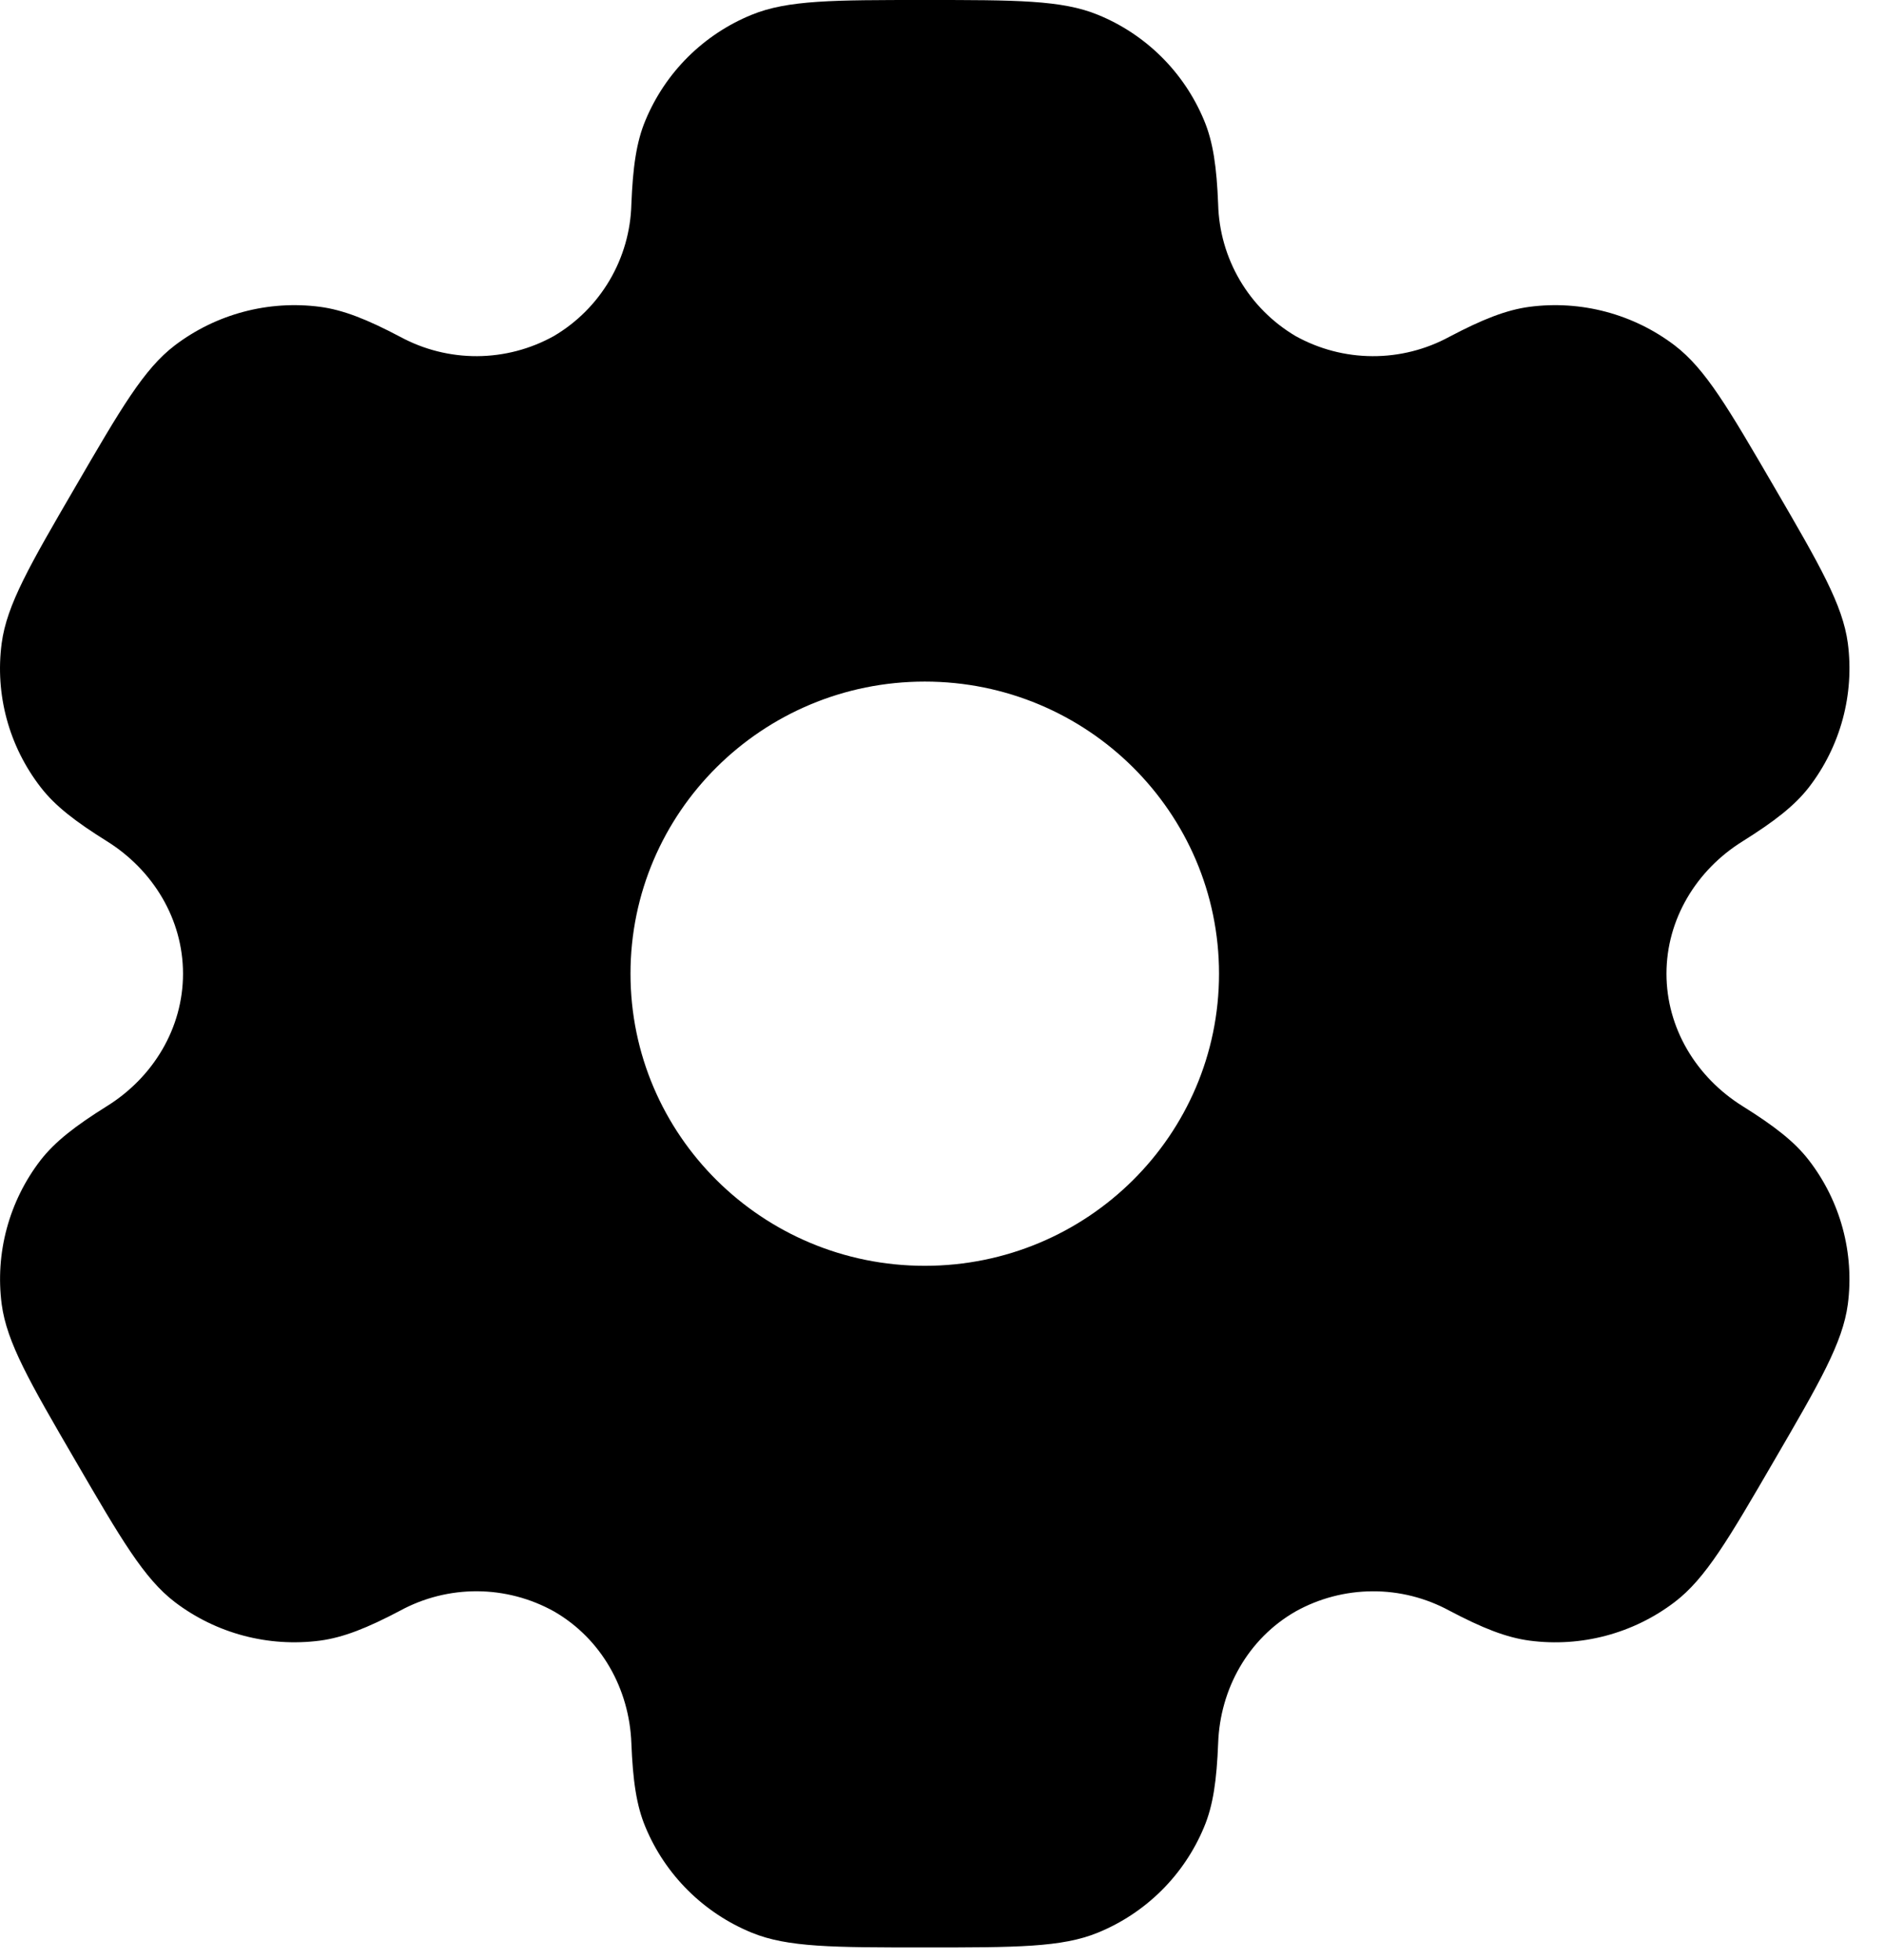 <svg width="50" height="52" viewBox="0 0 50 52" fill="none" xmlns="http://www.w3.org/2000/svg">
<path fill-rule="evenodd" clip-rule="evenodd" d="M29.138 0.393C28.182 -1.15484e-07 26.968 0 24.543 0C22.117 0 20.905 -1.15484e-07 19.947 0.393C19.316 0.65 18.743 1.03 18.259 1.51C17.776 1.99 17.393 2.561 17.131 3.19C16.888 3.767 16.795 4.441 16.756 5.42C16.738 6.129 16.54 6.822 16.18 7.433C15.82 8.045 15.311 8.555 14.7 8.915C14.077 9.262 13.376 9.445 12.663 9.449C11.95 9.452 11.248 9.276 10.621 8.936C9.748 8.476 9.115 8.223 8.49 8.14C7.122 7.962 5.739 8.329 4.64 9.163C3.819 9.788 3.212 10.832 2 12.917C0.786 15.001 0.182 16.043 0.045 17.063C-0.136 18.422 0.236 19.796 1.078 20.884C1.46 21.38 2 21.796 2.835 22.317C4.067 23.085 4.857 24.392 4.857 25.833C4.857 27.275 4.067 28.582 2.837 29.347C2 29.871 1.46 30.287 1.075 30.783C0.661 31.321 0.357 31.935 0.18 32.591C0.003 33.246 -0.043 33.93 0.045 34.604C0.182 35.622 0.786 36.665 2 38.75C3.214 40.835 3.819 41.876 4.64 42.504C5.736 43.338 7.12 43.705 8.49 43.527C9.115 43.444 9.748 43.191 10.621 42.731C11.248 42.39 11.951 42.214 12.664 42.217C13.378 42.221 14.079 42.405 14.703 42.752C15.958 43.475 16.702 44.805 16.756 46.247C16.795 47.228 16.888 47.9 17.131 48.476C17.658 49.742 18.671 50.75 19.947 51.274C20.903 51.667 22.117 51.667 24.543 51.667C26.968 51.667 28.182 51.667 29.138 51.274C29.769 51.016 30.342 50.636 30.826 50.156C31.309 49.676 31.692 49.105 31.954 48.476C32.197 47.9 32.29 47.228 32.329 46.247C32.38 44.805 33.127 43.472 34.385 42.752C35.008 42.405 35.709 42.222 36.422 42.218C37.135 42.214 37.837 42.391 38.464 42.731C39.337 43.191 39.97 43.444 40.595 43.527C41.965 43.707 43.349 43.338 44.444 42.504C45.266 41.878 45.873 40.835 47.085 38.75C48.299 36.665 48.903 35.624 49.04 34.604C49.128 33.93 49.081 33.246 48.904 32.59C48.727 31.935 48.422 31.321 48.007 30.783C47.625 30.287 47.085 29.871 46.25 29.349C45.018 28.582 44.227 27.275 44.227 25.833C44.227 24.392 45.018 23.085 46.248 22.32C47.085 21.796 47.625 21.38 48.01 20.884C48.424 20.346 48.728 19.732 48.905 19.076C49.082 18.42 49.128 17.736 49.04 17.063C48.903 16.045 48.299 15.001 47.085 12.917C45.87 10.832 45.266 9.791 44.444 9.163C43.346 8.329 41.963 7.962 40.595 8.14C39.97 8.223 39.337 8.476 38.464 8.936C37.837 9.276 37.134 9.453 36.421 9.449C35.707 9.446 35.006 9.262 34.382 8.915C33.772 8.554 33.263 8.044 32.904 7.433C32.545 6.821 32.347 6.129 32.329 5.42C32.29 4.438 32.197 3.767 31.954 3.19C31.692 2.561 31.309 1.99 30.826 1.51C30.342 1.03 29.769 0.65 29.138 0.393ZM24.543 33.583C28.857 33.583 32.352 30.114 32.352 25.833C32.352 21.553 28.854 18.083 24.543 18.083C20.231 18.083 16.733 21.553 16.733 25.833C16.733 30.114 20.231 33.583 24.543 33.583Z" fill="black"/>
</svg>
